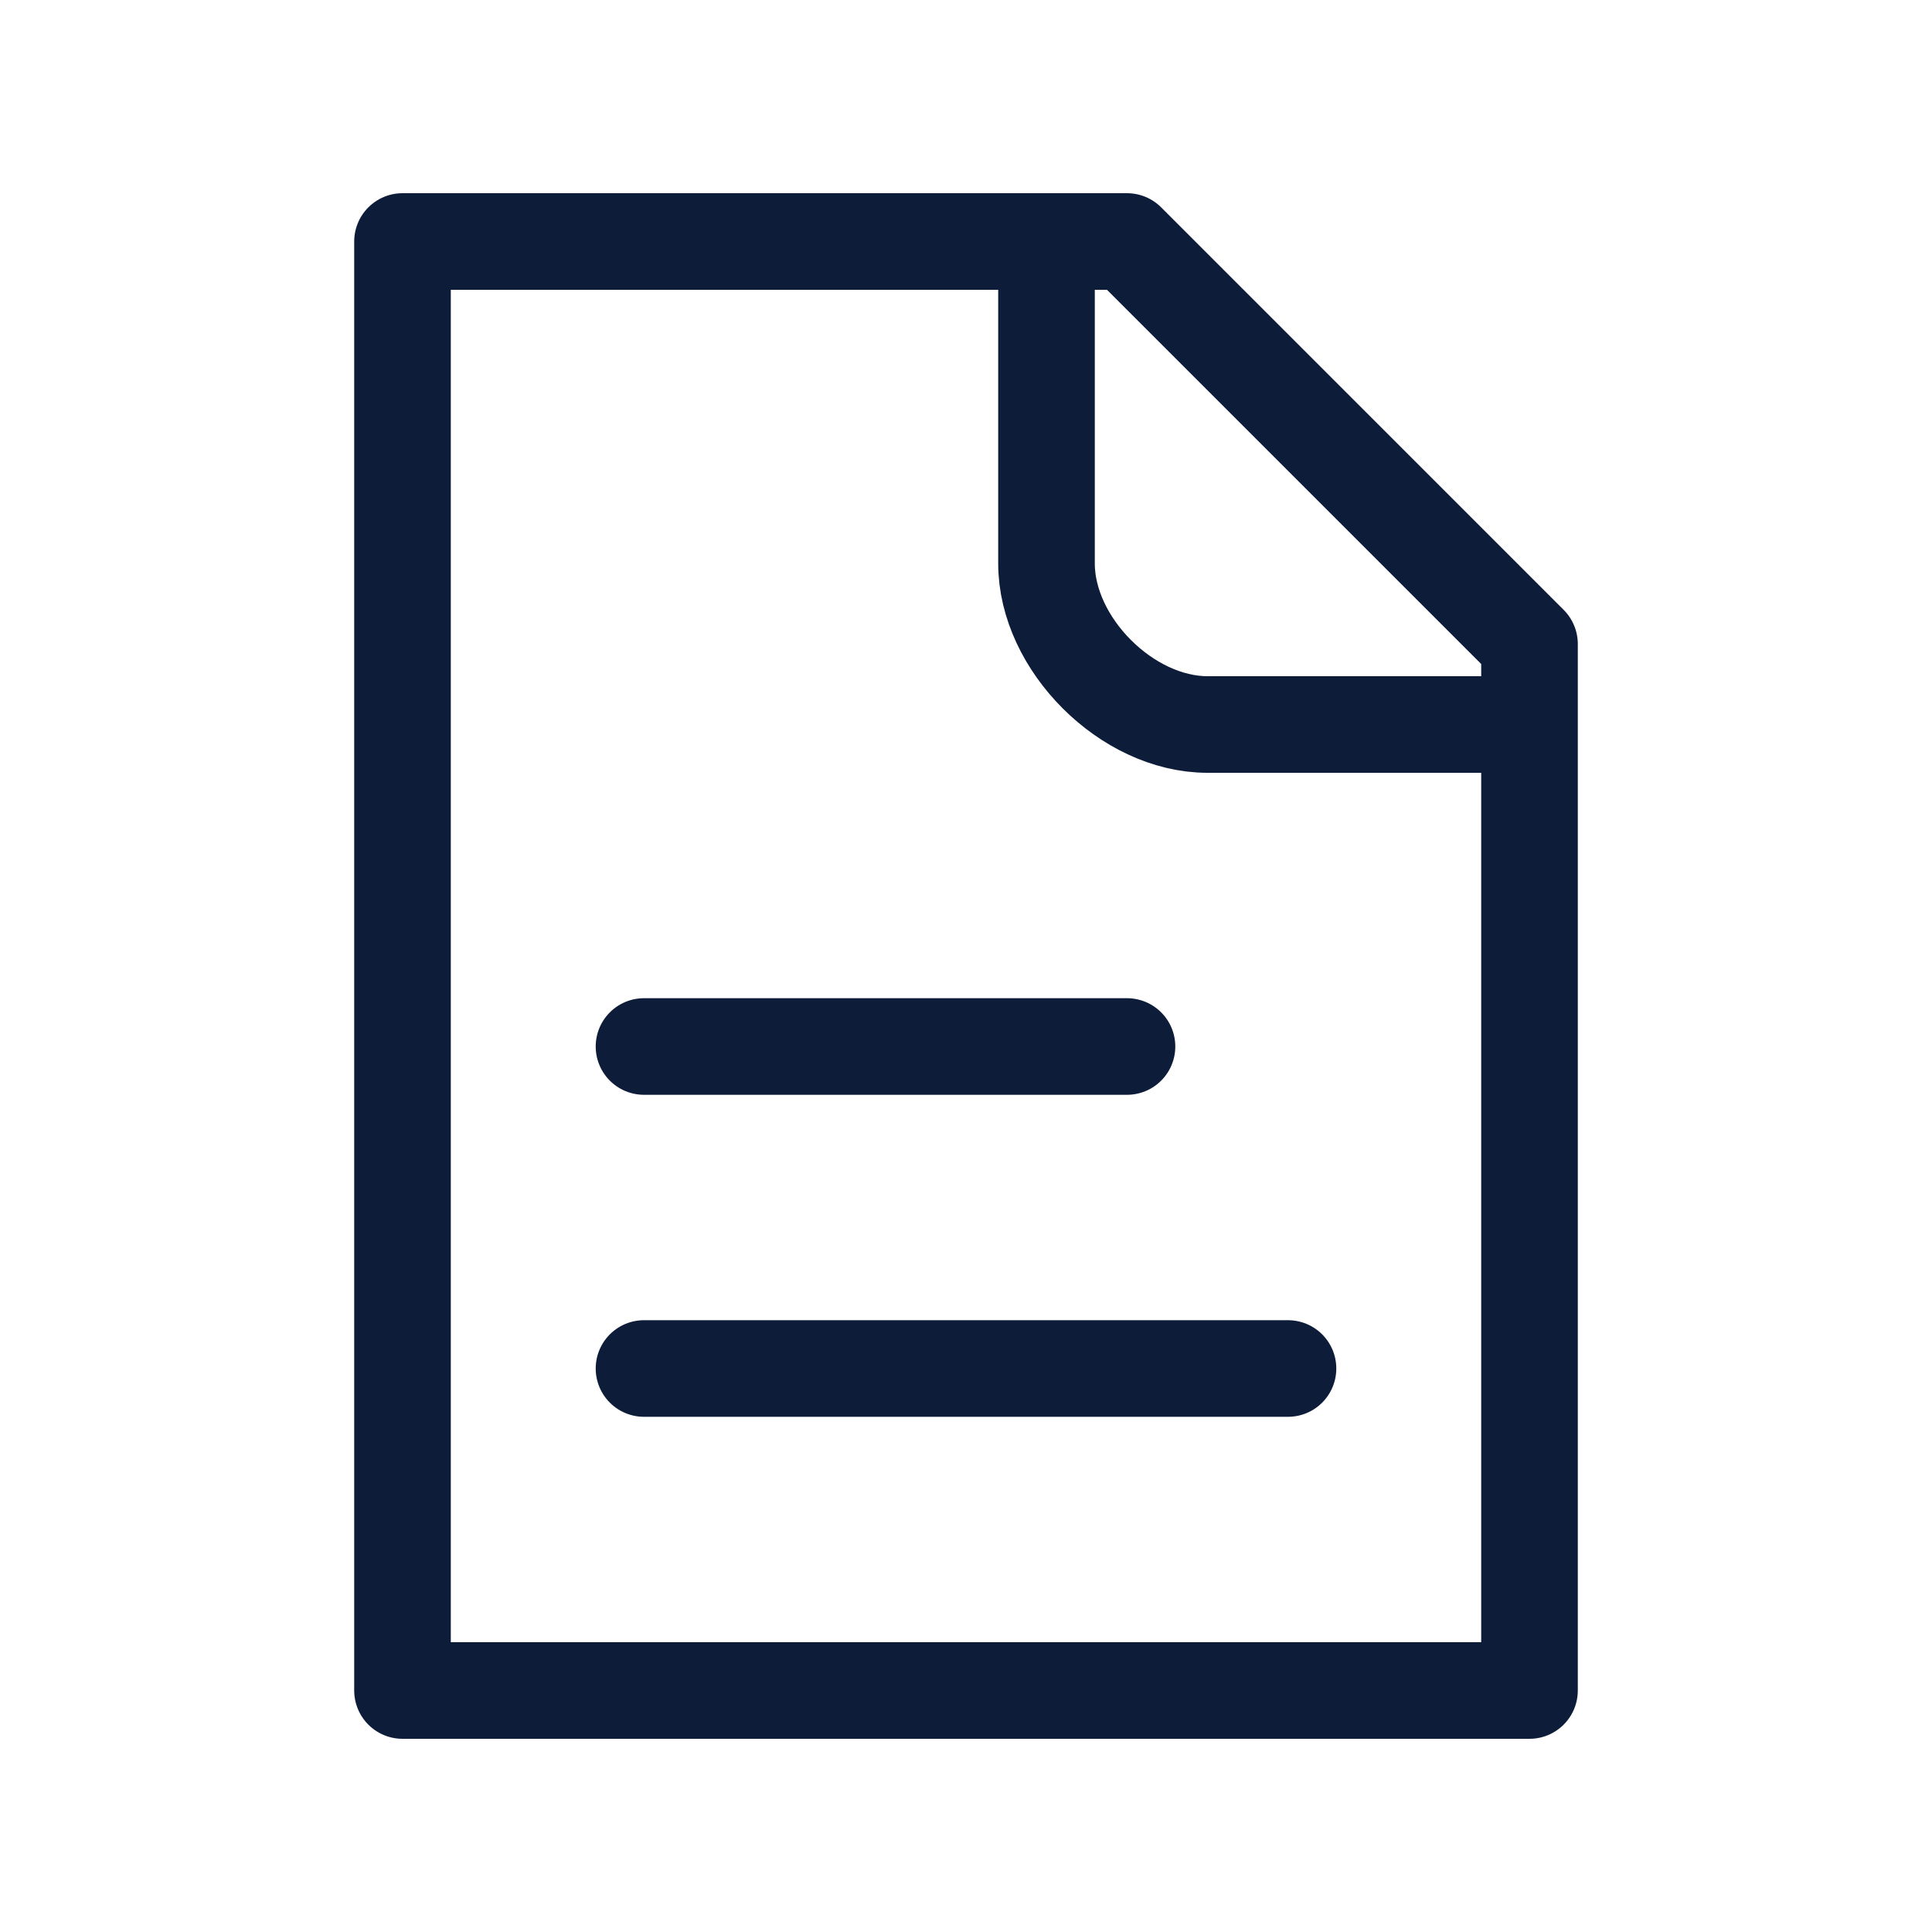 <svg width="30" height="30" viewBox="0 0 30 30" fill="none" xmlns="http://www.w3.org/2000/svg">
    <path d="M10 16.25H17.5M10 21.25H20M16.25 3.75H6.25V26.25H23.75V11.25M16.25 3.75H17.5L23.75 10V11.25M16.25 3.75V8.75C16.25 10 17.5 11.25 18.75 11.25H23.75" stroke="#0D1C39" stroke-width="1.5" stroke-linecap="round" stroke-linejoin="round"/>
</svg>
